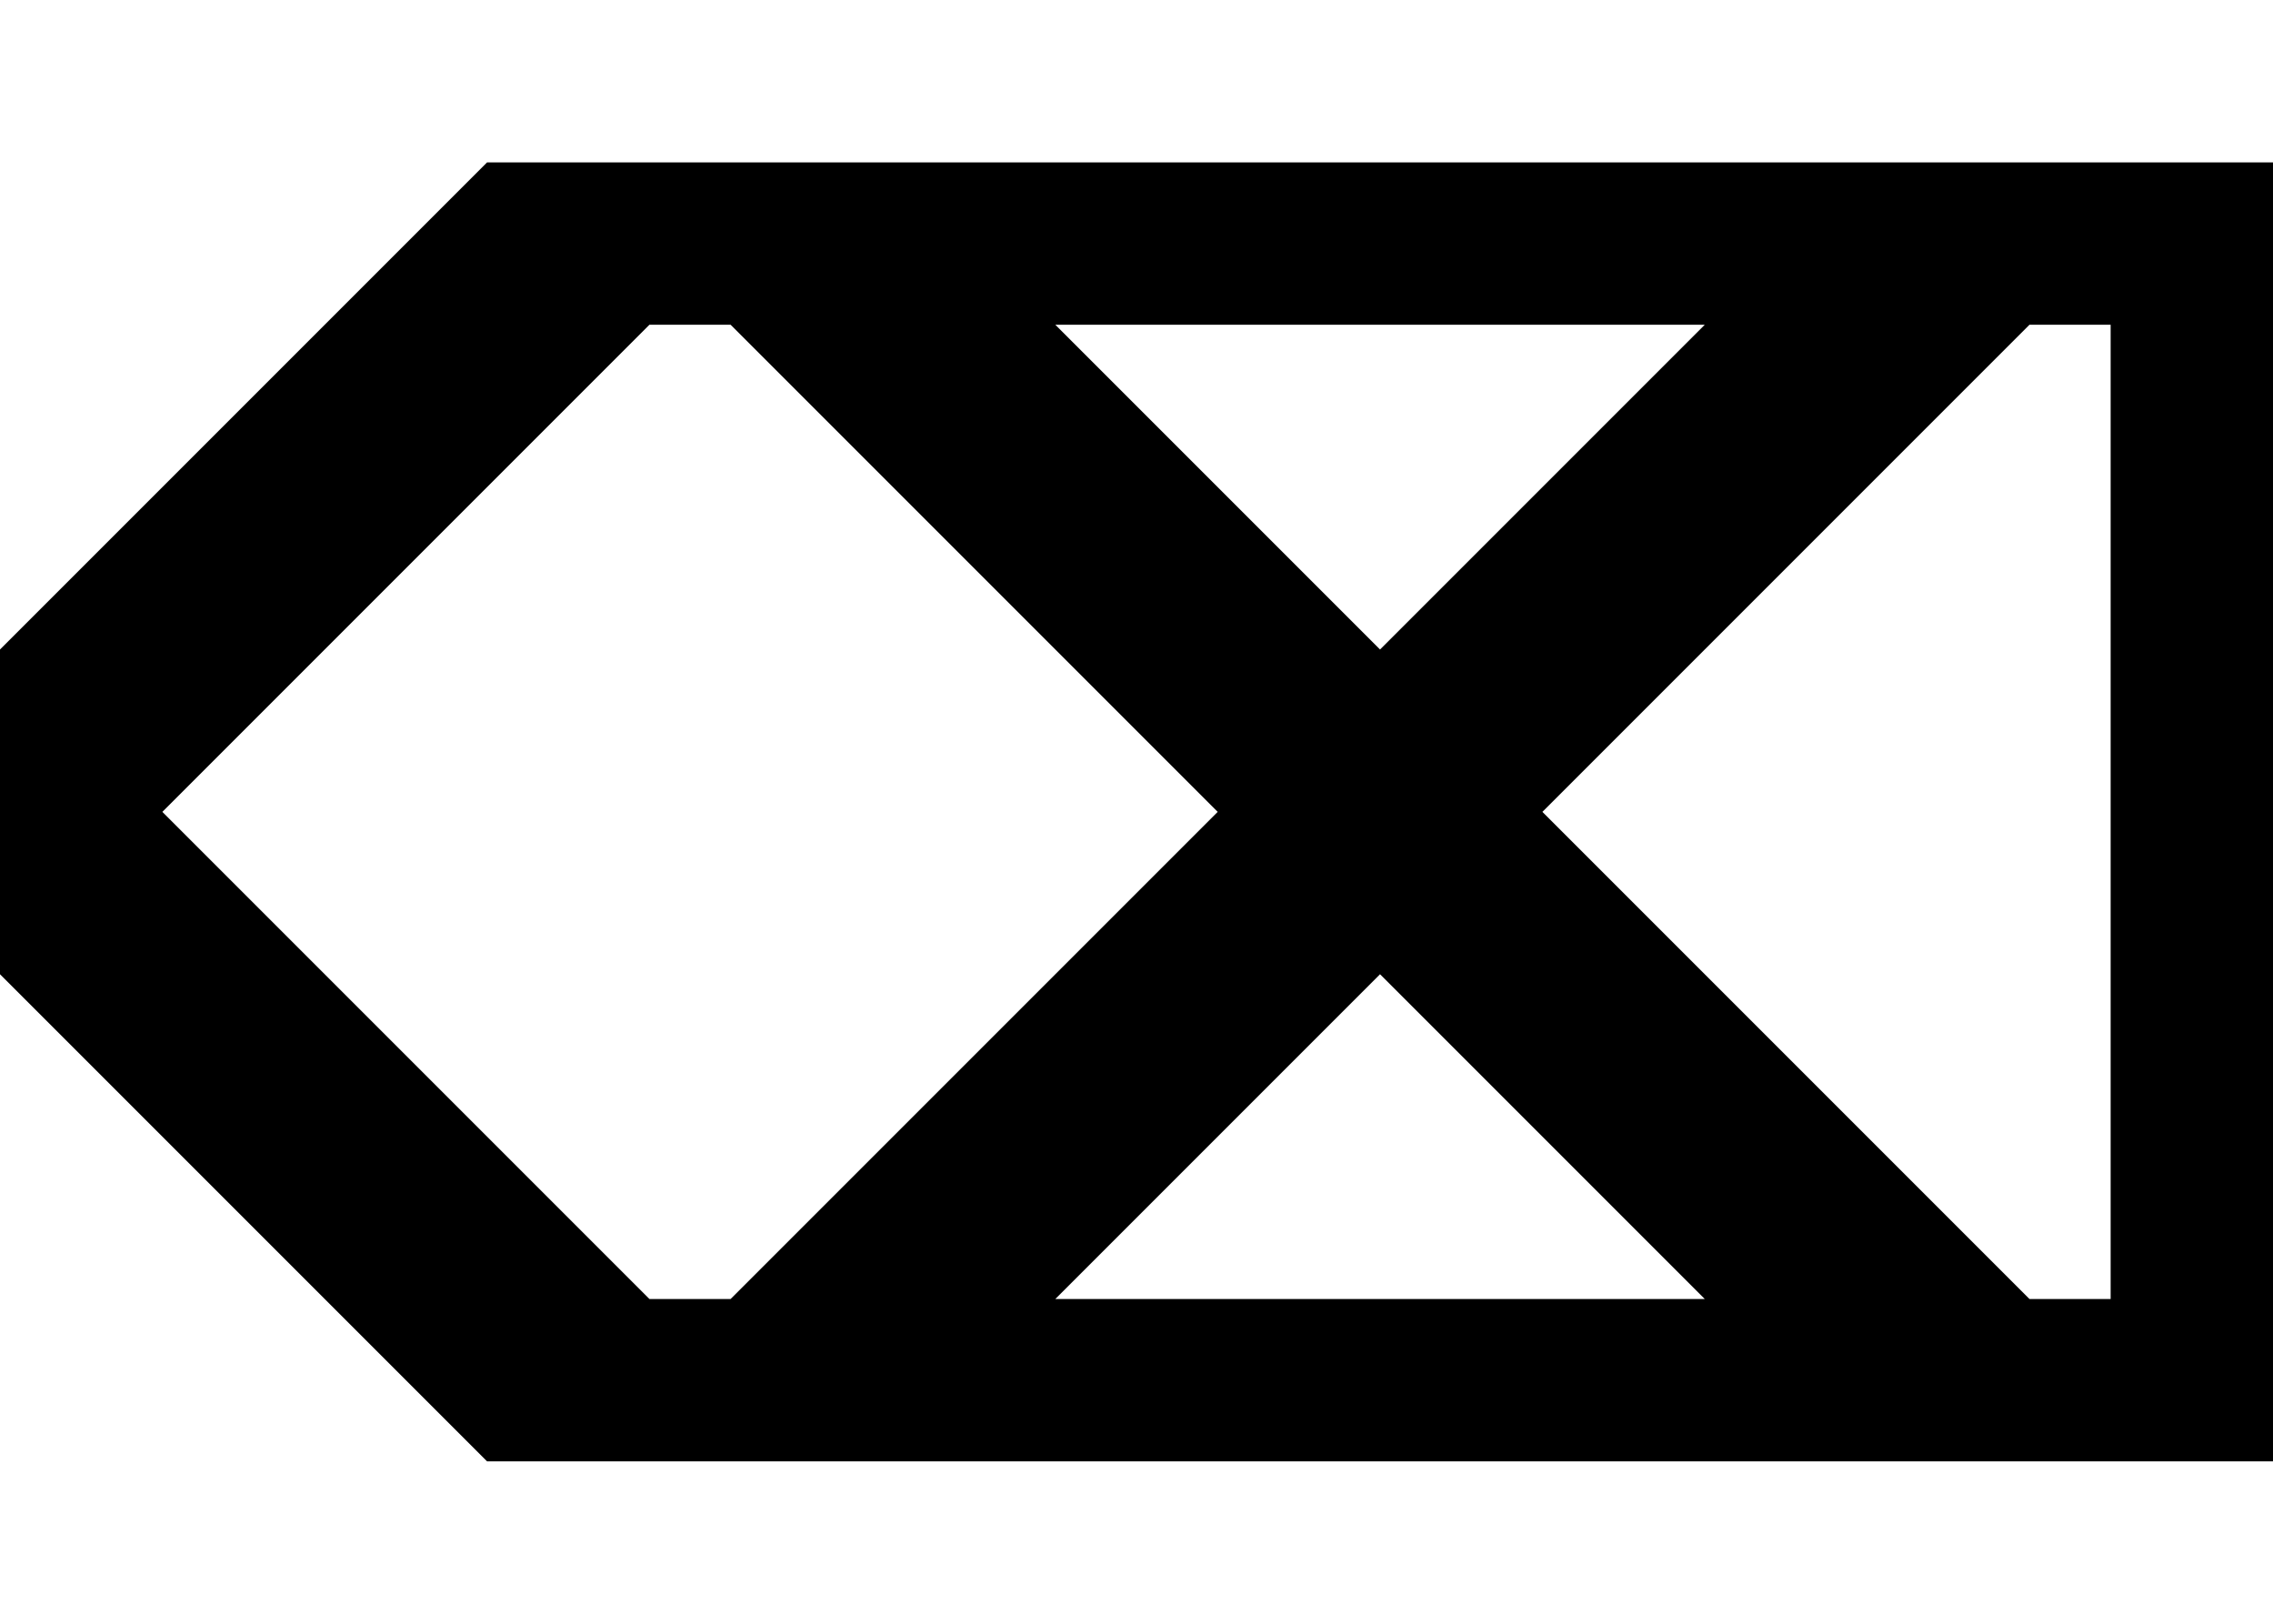 <svg width="14" height="10" xmlns:xlink="http://www.w3.org/1999/xlink" xmlns="http://www.w3.org/2000/svg">
    <g transform="scale(1, -1) translate(0, -9)">
        <path d="
M3,0 l11,0 0,8 -11,0 -3,-3 0,-2 3,-3 z
M1,4 l3,3 0.5,0 3,-3 -3,-3 -0.5,0 -3,3 z
M9.5,4 l3,3 0.5,0 0,-6 -0.5,0 -3,3 z
M6.5,1 l2,2 2,-2 -4,0 z
M6.5,7 l4,0 -2,-2 -2,2 z
" />
    </g>
</svg>